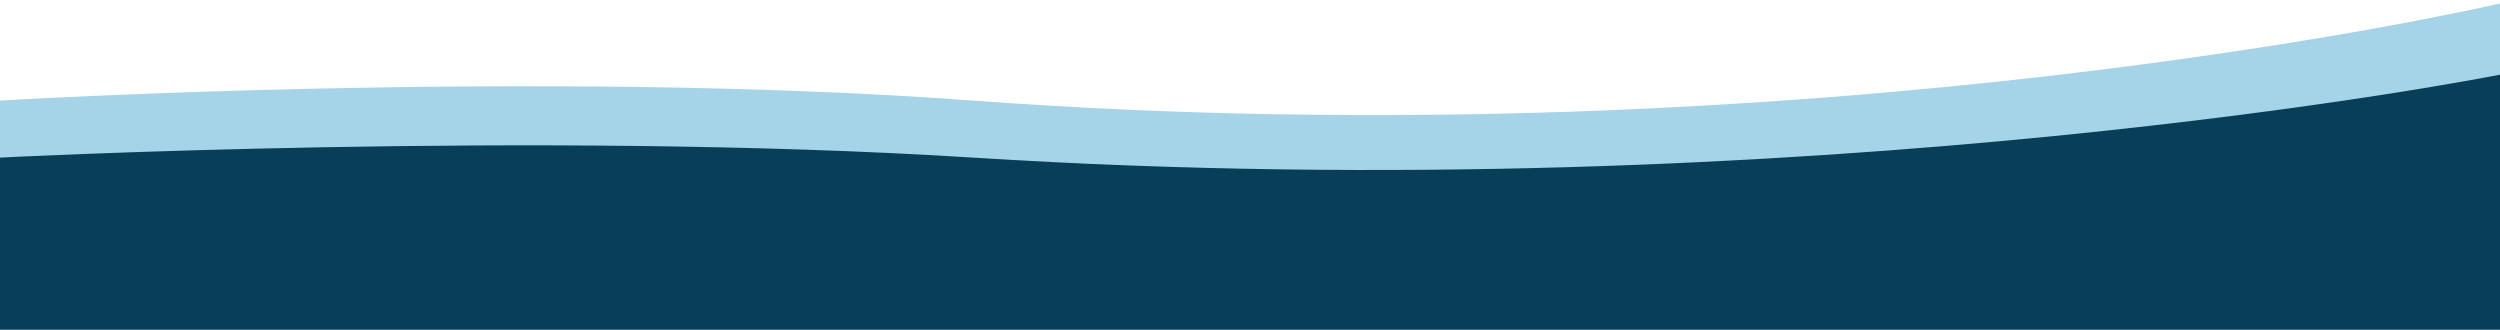 <svg width="1440" height="190" viewBox="0 0 1440 190" fill="none" xmlns="http://www.w3.org/2000/svg">
<g opacity="0.4" filter="url(#filter0_i_213_1232)">
<path d="M0 55.934C0 55.934 309 37.321 560.5 55.934C1046.79 91.925 1440 0 1440 0V96.751H0V55.934Z" fill="#1F92C5"/>
</g>
<g filter="url(#filter1_i_213_1232)">
<path d="M0 88.783C0 88.783 309 72.882 560.5 88.783C1046.79 119.529 1440 41 1440 41V190H0V88.783Z" fill="#093E58"/>
</g>
<defs>
<filter id="filter0_i_213_1232" x="0" y="0" width="1440" height="98.751" filterUnits="userSpaceOnUse" color-interpolation-filters="sRGB">
<feFlood flood-opacity="0" result="BackgroundImageFix"/>
<feBlend mode="normal" in="SourceGraphic" in2="BackgroundImageFix" result="shape"/>
<feColorMatrix in="SourceAlpha" type="matrix" values="0 0 0 0 0 0 0 0 0 0 0 0 0 0 0 0 0 0 127 0" result="hardAlpha"/>
<feOffset dy="2"/>
<feGaussianBlur stdDeviation="2"/>
<feComposite in2="hardAlpha" operator="arithmetic" k2="-1" k3="1"/>
<feColorMatrix type="matrix" values="0 0 0 0 0 0 0 0 0 0 0 0 0 0 0 0 0 0 0.06 0"/>
<feBlend mode="normal" in2="shape" result="effect1_innerShadow_213_1232"/>
</filter>
<filter id="filter1_i_213_1232" x="0" y="41" width="1440" height="151" filterUnits="userSpaceOnUse" color-interpolation-filters="sRGB">
<feFlood flood-opacity="0" result="BackgroundImageFix"/>
<feBlend mode="normal" in="SourceGraphic" in2="BackgroundImageFix" result="shape"/>
<feColorMatrix in="SourceAlpha" type="matrix" values="0 0 0 0 0 0 0 0 0 0 0 0 0 0 0 0 0 0 127 0" result="hardAlpha"/>
<feOffset dy="2"/>
<feGaussianBlur stdDeviation="2"/>
<feComposite in2="hardAlpha" operator="arithmetic" k2="-1" k3="1"/>
<feColorMatrix type="matrix" values="0 0 0 0 0 0 0 0 0 0 0 0 0 0 0 0 0 0 0.06 0"/>
<feBlend mode="normal" in2="shape" result="effect1_innerShadow_213_1232"/>
</filter>
</defs>
</svg>
